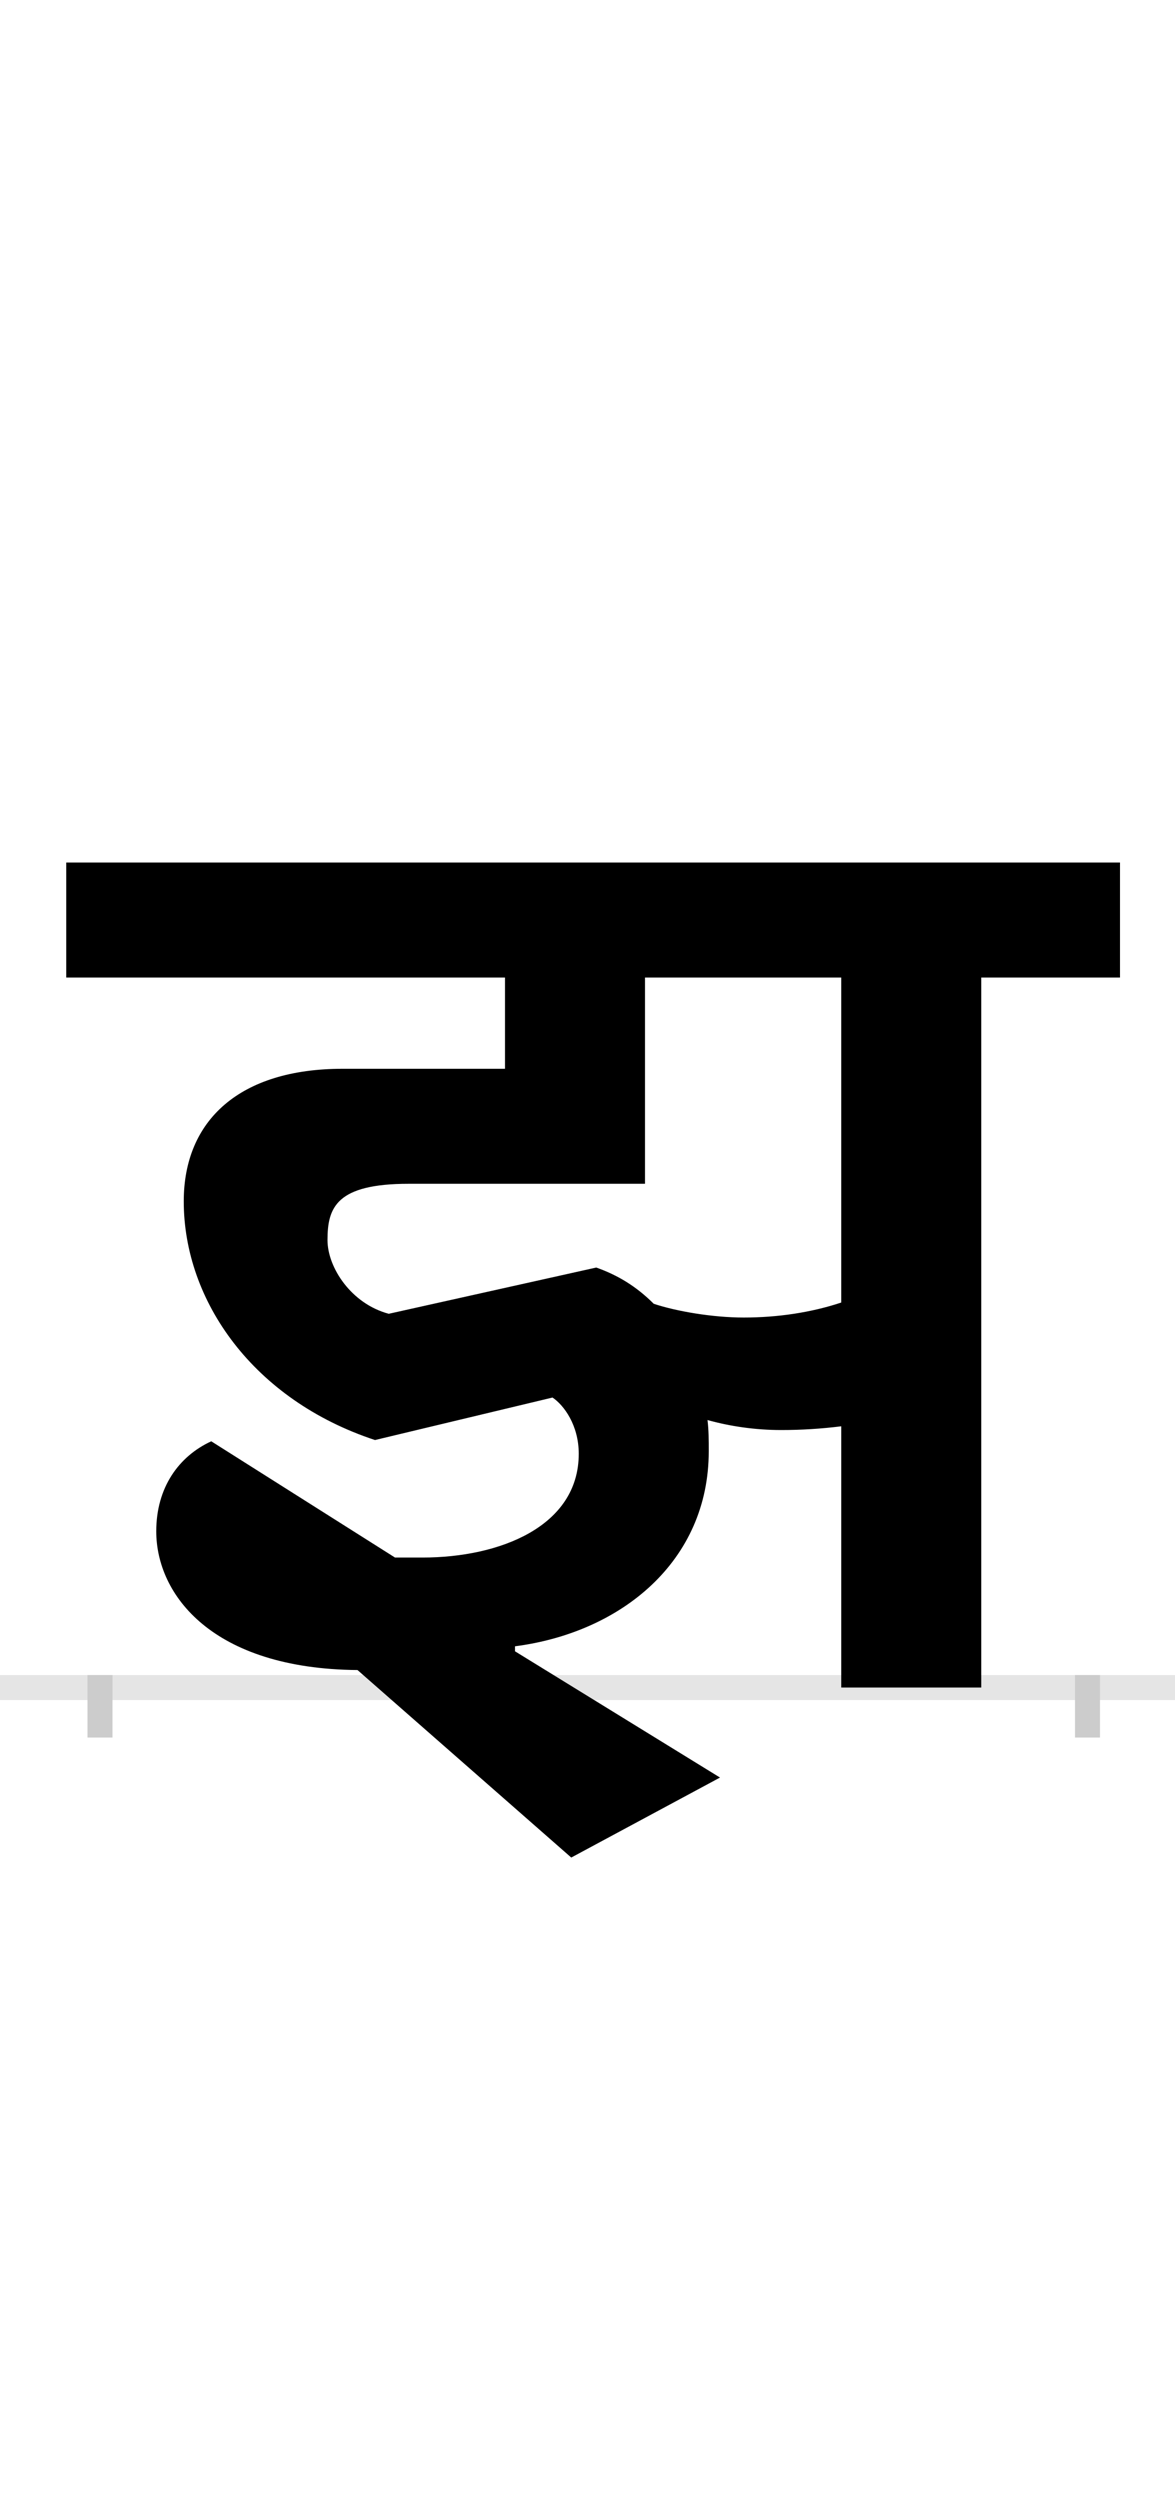 <?xml version="1.0" encoding="UTF-8"?>
<svg height="200.0" version="1.1" width="94.0" xmlns="http://www.w3.org/2000/svg" xmlns:xlink="http://www.w3.org/1999/xlink">
 <rect width="100%" height="100%" fill="#808080" stroke="none"/>
 <path d="M0,0 l94,0 l0,200 l-94,0 Z M0,0" fill="rgb(255,255,255)" transform="matrix(1,0,0,-1,0.0,200.0)"/>
 <path d="M0,0 l94,0" fill="none" stroke="rgb(229,229,229)" stroke-width="2" transform="matrix(1,0,0,-1,0.0,135.0)"/>
 <path d="M0,1 l0,-5" fill="none" stroke="rgb(204,204,204)" stroke-width="2" transform="matrix(1,0,0,-1,8.0,135.0)"/>
 <path d="M0,1 l0,-5" fill="none" stroke="rgb(204,204,204)" stroke-width="2" transform="matrix(1,0,0,-1,87.0,135.0)"/>
 <path d="M816,568 l0,92 l-843,0 l0,-92 l351,0 l0,-73 l-130,0 c-82,0,-127,-41,-127,-106 c0,-80,56,-159,153,-191 l142,34 c9,-6,21,-22,21,-45 c0,-58,-63,-83,-125,-83 l-22,0 l-147,93 c-26,-12,-44,-37,-44,-72 c0,-51,45,-110,161,-111 l171,-150 l119,64 l-164,101 l0,4 c85,11,155,68,155,156 c0,9,0,17,-1,25 c18,-5,38,-8,59,-8 c16,0,32,1,48,3 l0,-209 l112,0 l0,568 Z M515,296 c-25,0,-54,5,-72,11 c-14,14,-29,23,-46,29 l-166,-37 c-30,8,-49,37,-49,59 c0,26,7,45,65,45 l189,0 l0,165 l157,0 l0,-260 c-24,-8,-51,-12,-78,-12 Z M515,296" fill="rgb(0,0,0)" transform="matrix(0.1,0.0,0.0,-0.1,8.0,135.0)"/>
</svg>